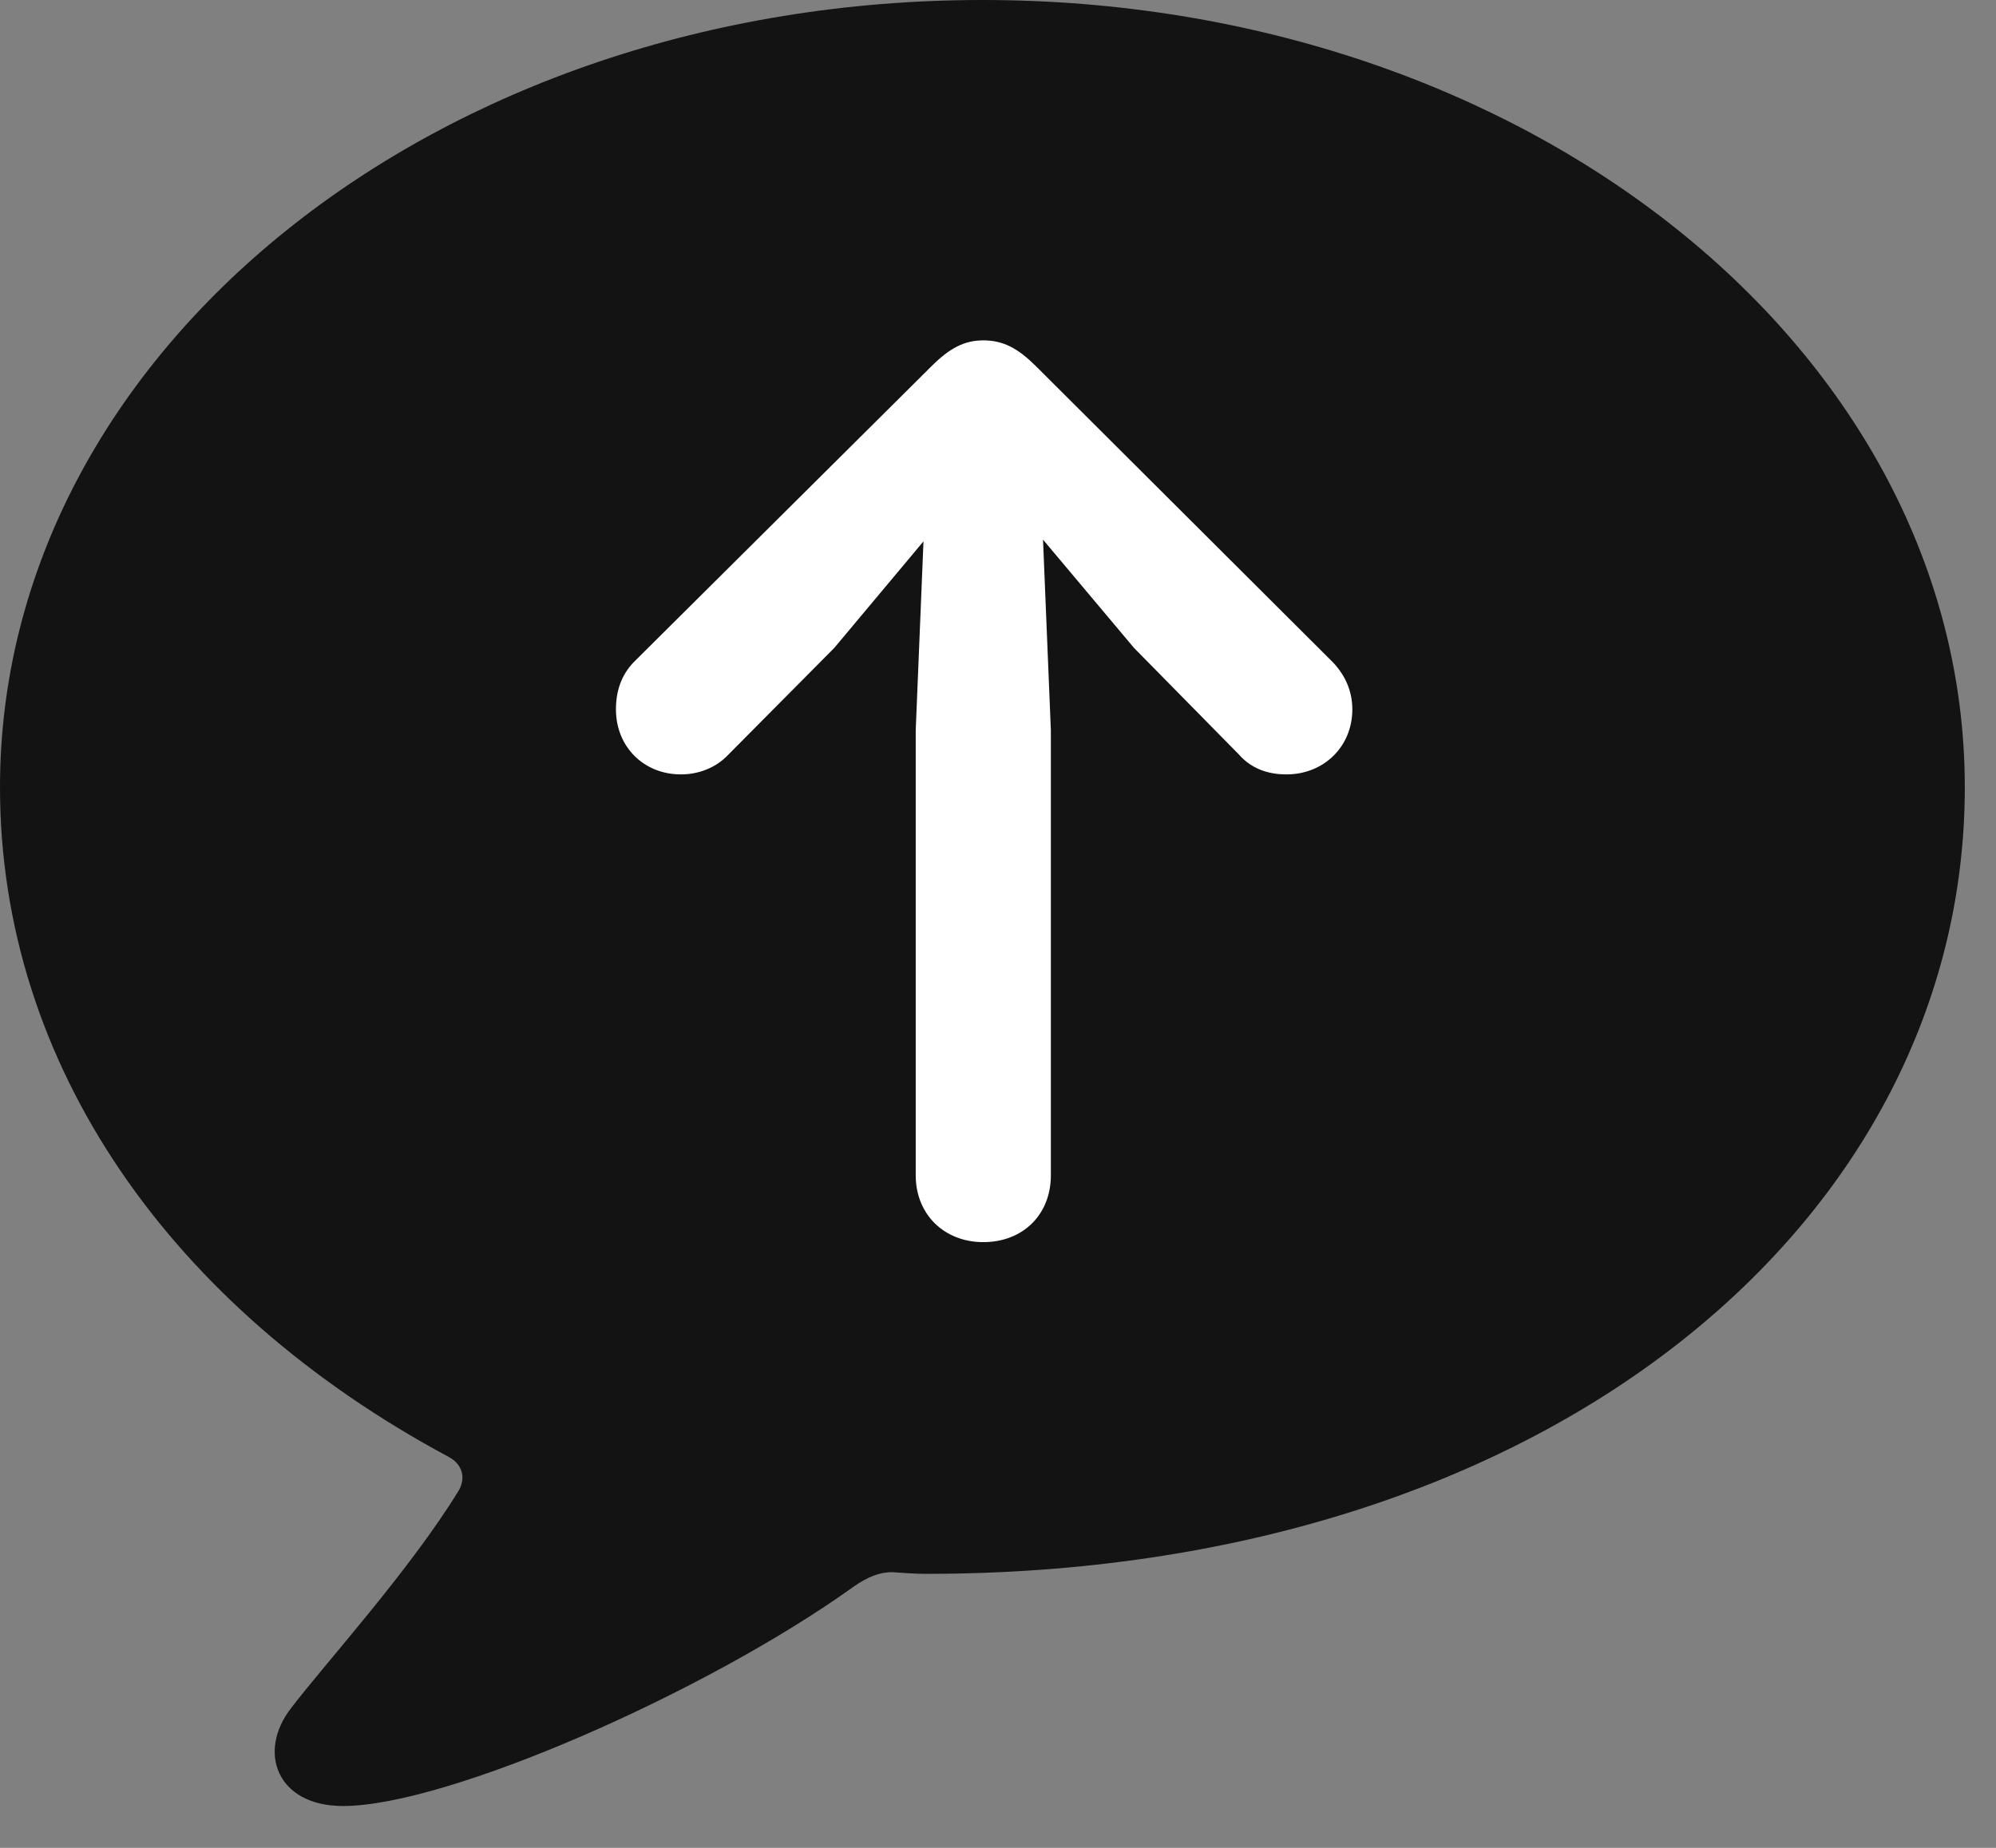 <svg width="27" height="25" viewBox="0 0 27 25" fill="none" xmlns="http://www.w3.org/2000/svg">
<rect x="0" y="0" width="27" height="25" fill="#808080" stroke="none"/>
<g id="arrow.up.message.fill" clip-path="url(#clip0_2201_213)">
<g id="Group">
<path id="Vector" d="M4.641 24.434C6.047 24.434 9.551 22.898 11.543 21.469C11.742 21.328 11.906 21.27 12.07 21.27C12.223 21.281 12.375 21.293 12.527 21.293C20.977 21.293 26.578 16.488 26.578 10.652C26.578 4.758 20.672 0 13.289 0C5.906 0 0 4.758 0 10.652C0 14.402 2.309 17.695 6.07 19.711C6.246 19.805 6.305 19.98 6.211 20.156C5.555 21.234 4.383 22.523 3.938 23.109C3.48 23.695 3.738 24.434 4.641 24.434Z" fill="black" fill-opacity="0.85"/>
<path id="Vector_2" d="M13.301 16.805C12.773 16.805 12.387 16.43 12.387 15.902V9.879L12.492 7.324L11.285 8.766L9.855 10.207C9.691 10.383 9.457 10.477 9.211 10.477C8.707 10.477 8.332 10.102 8.332 9.598C8.332 9.352 8.402 9.141 8.566 8.965L12.598 4.957C12.844 4.711 13.043 4.605 13.301 4.605C13.582 4.605 13.781 4.723 14.016 4.957L18.035 8.965C18.199 9.141 18.293 9.352 18.293 9.598C18.293 10.102 17.906 10.477 17.402 10.477C17.145 10.477 16.922 10.395 16.758 10.207L15.34 8.766L14.109 7.301L14.215 9.879V15.902C14.215 16.43 13.84 16.805 13.301 16.805Z" fill="white"/>
</g>
</g>
<defs>
<clipPath id="clip0_2201_213">
<rect width="26.578" height="24.434" fill="white"/>
</clipPath>
</defs>
</svg>
